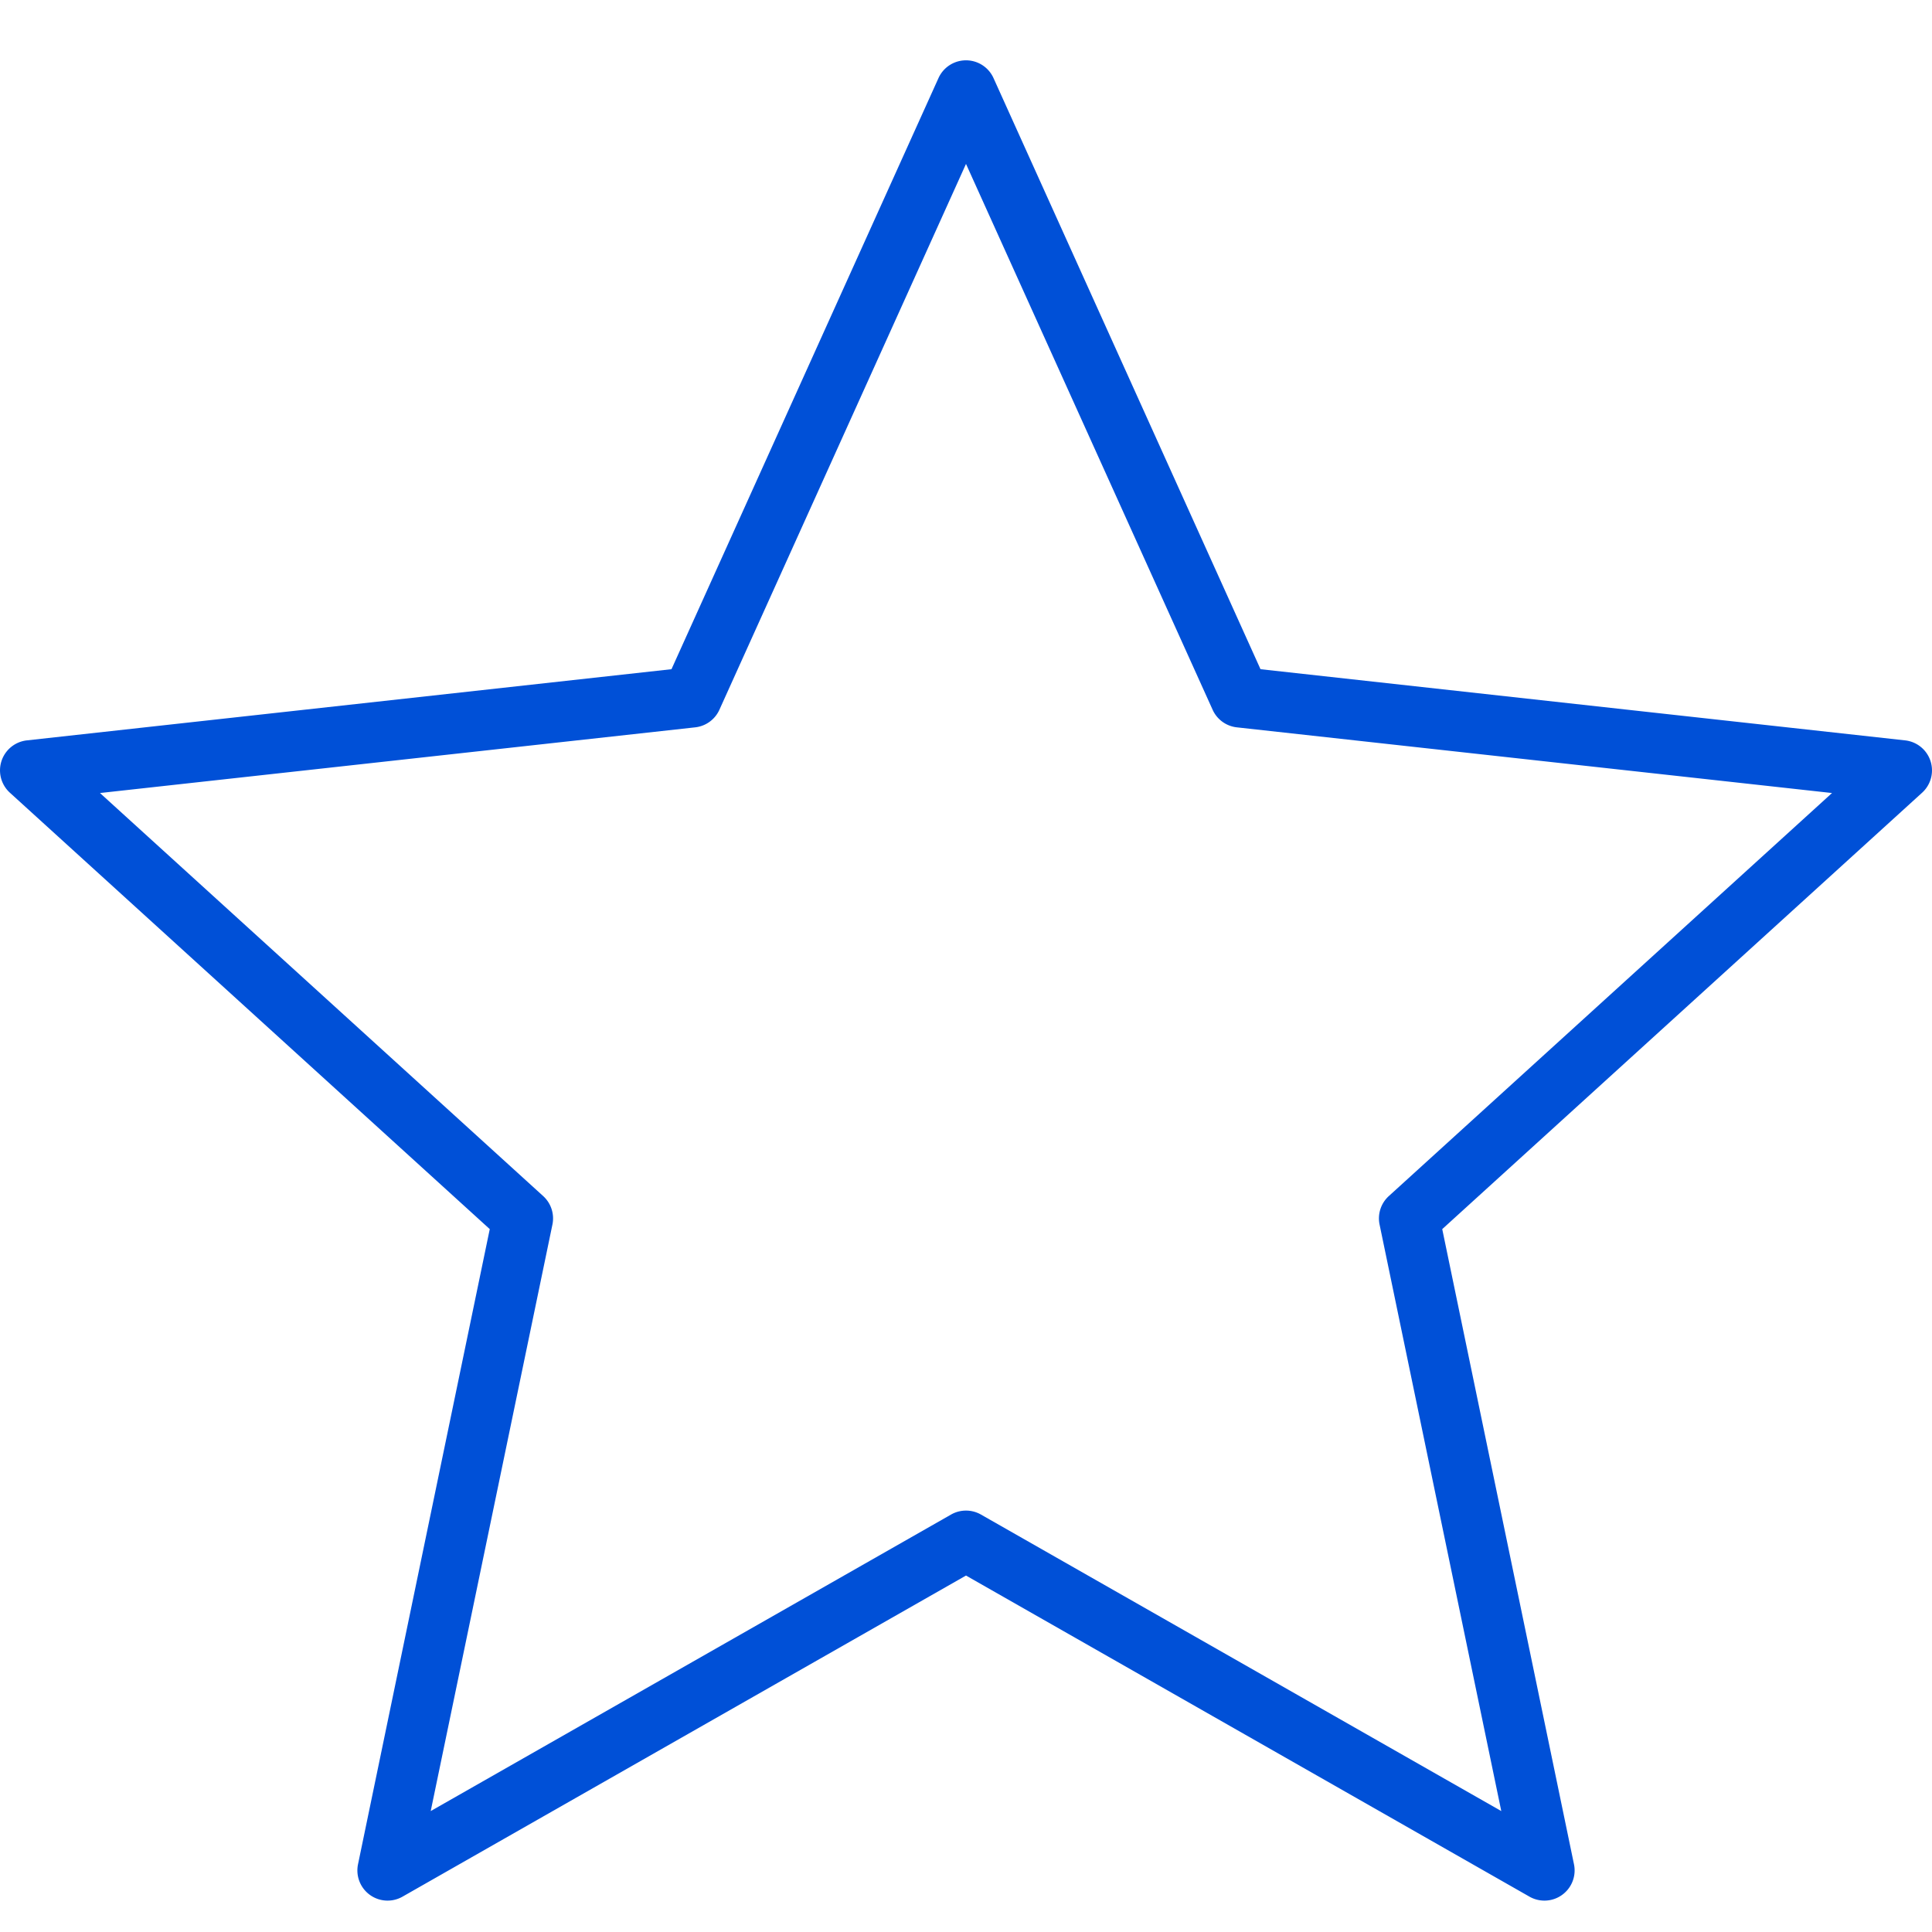 <svg xmlns="http://www.w3.org/2000/svg" width="32" height="32" viewBox="0 0 32 32">
    <path fill="#0050D7" fill-rule="evenodd" d="M15.752 25.086a.5.5 0 0 1 .496 0l8.618 4.911-2.016-9.715a.5.5 0 0 1 .154-.472l7.34-6.675-9.859-1.088a.5.5 0 0 1-.4-.291L16 2.715l-4.084 9.04a.5.5 0 0 1-.401.292l-9.859 1.088 7.34 6.675a.5.5 0 0 1 .154.472l-2.016 9.715 8.618-4.911zm.248 1.01l-9.332 5.318a.5.5 0 0 1-.738-.536l2.182-10.52L.164 13.13a.5.5 0 0 1 .281-.867l10.677-1.179 4.422-9.79a.5.5 0 0 1 .912 0l4.422 9.79 10.677 1.179a.5.5 0 0 1 .281.867l-7.948 7.228 2.182 10.52a.5.5 0 0 1-.738.536L16 26.096z"/>
</svg>

